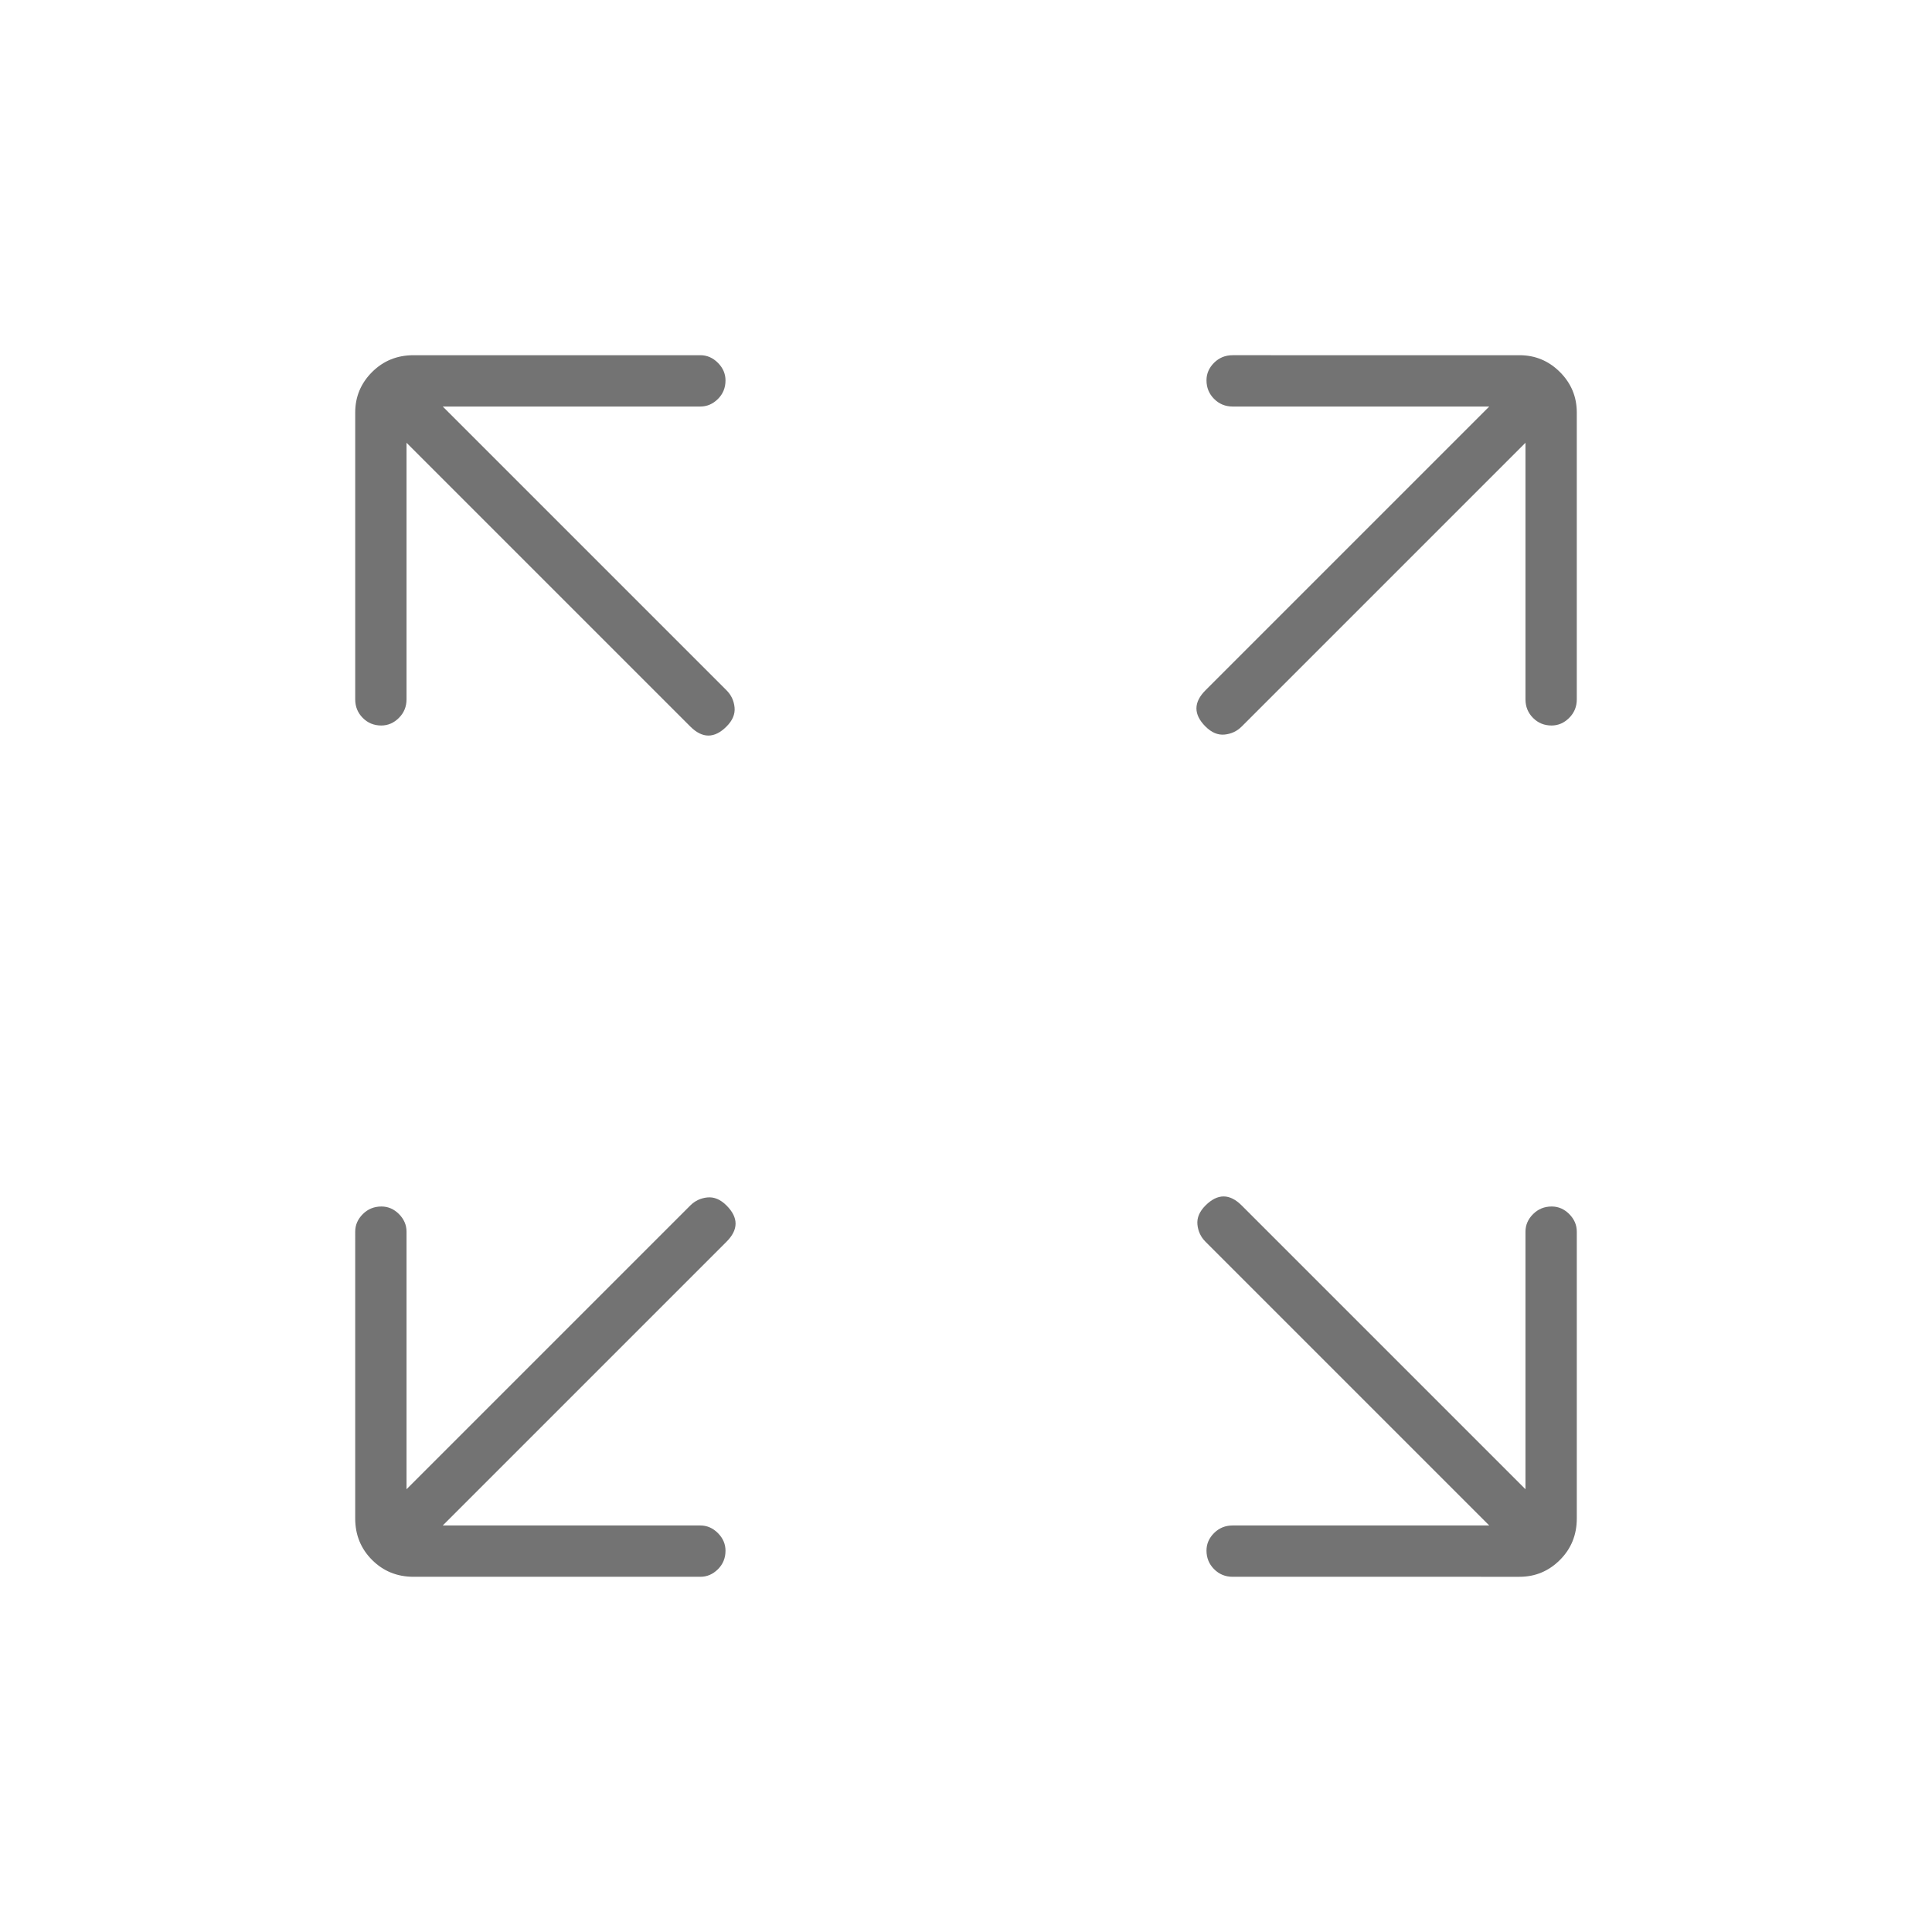 <svg xmlns="http://www.w3.org/2000/svg" height="24px" viewBox="0 -960 960 960" width="24px"
  fill="#737373">
  <path
    d="M220-202h128q4.95 0 8.73 3.79 3.77 3.78 3.77 8.75 0 5.46-3.77 9.21-3.78 3.75-8.73 3.75H205.5q-12.25 0-20.62-8.38-8.38-8.37-8.38-20.62V-348q0-4.95 3.79-8.73 3.78-3.77 9.25-3.77 4.96 0 8.71 3.77Q202-352.95 202-348v128l141-141q3.5-3.5 8.5-4t9.5 4q4.5 4.5 4.5 9t-4.5 9L220-202Zm520 0L599-343q-3.5-3.5-4-8.5t4-9.5q4.5-4.5 9-4.5t9 4.5l141 141v-128q0-4.95 3.79-8.73 3.78-3.77 9.25-3.77 4.96 0 8.71 3.77 3.75 3.78 3.75 8.73v142.5q0 12.25-8.37 20.62-8.38 8.38-20.13 8.38H612.5q-5.45 0-9.22-3.79-3.78-3.78-3.78-9.25 0-4.96 3.78-8.71 3.77-3.75 9.22-3.75H740ZM202-740v127.5q0 5.45-3.79 9.22-3.78 3.78-8.75 3.78-5.46 0-9.21-3.78-3.75-3.77-3.75-9.22V-755q0-11.75 8.38-20.13 8.37-8.37 20.62-8.37H348q4.95 0 8.73 3.79 3.77 3.78 3.77 8.75 0 5.46-3.77 9.21Q352.95-758 348-758H220l141 141q3.5 3.5 4 8.5t-4 9.5q-4.5 4.5-9 4.5t-9-4.5L202-740Zm556 0L617-599q-3.5 3.5-8.5 4t-9.5-4q-4.5-4.5-4.5-9t4.5-9l141-141H612.5q-5.45 0-9.22-3.79-3.78-3.78-3.78-9.25 0-4.96 3.78-8.71 3.77-3.75 9.22-3.75H755q11.75 0 20.13 8.37 8.37 8.38 8.37 20.13v142.5q0 5.45-3.79 9.22-3.78 3.78-8.75 3.78-5.46 0-9.21-3.78-3.75-3.77-3.75-9.22V-740Z" />
</svg>
